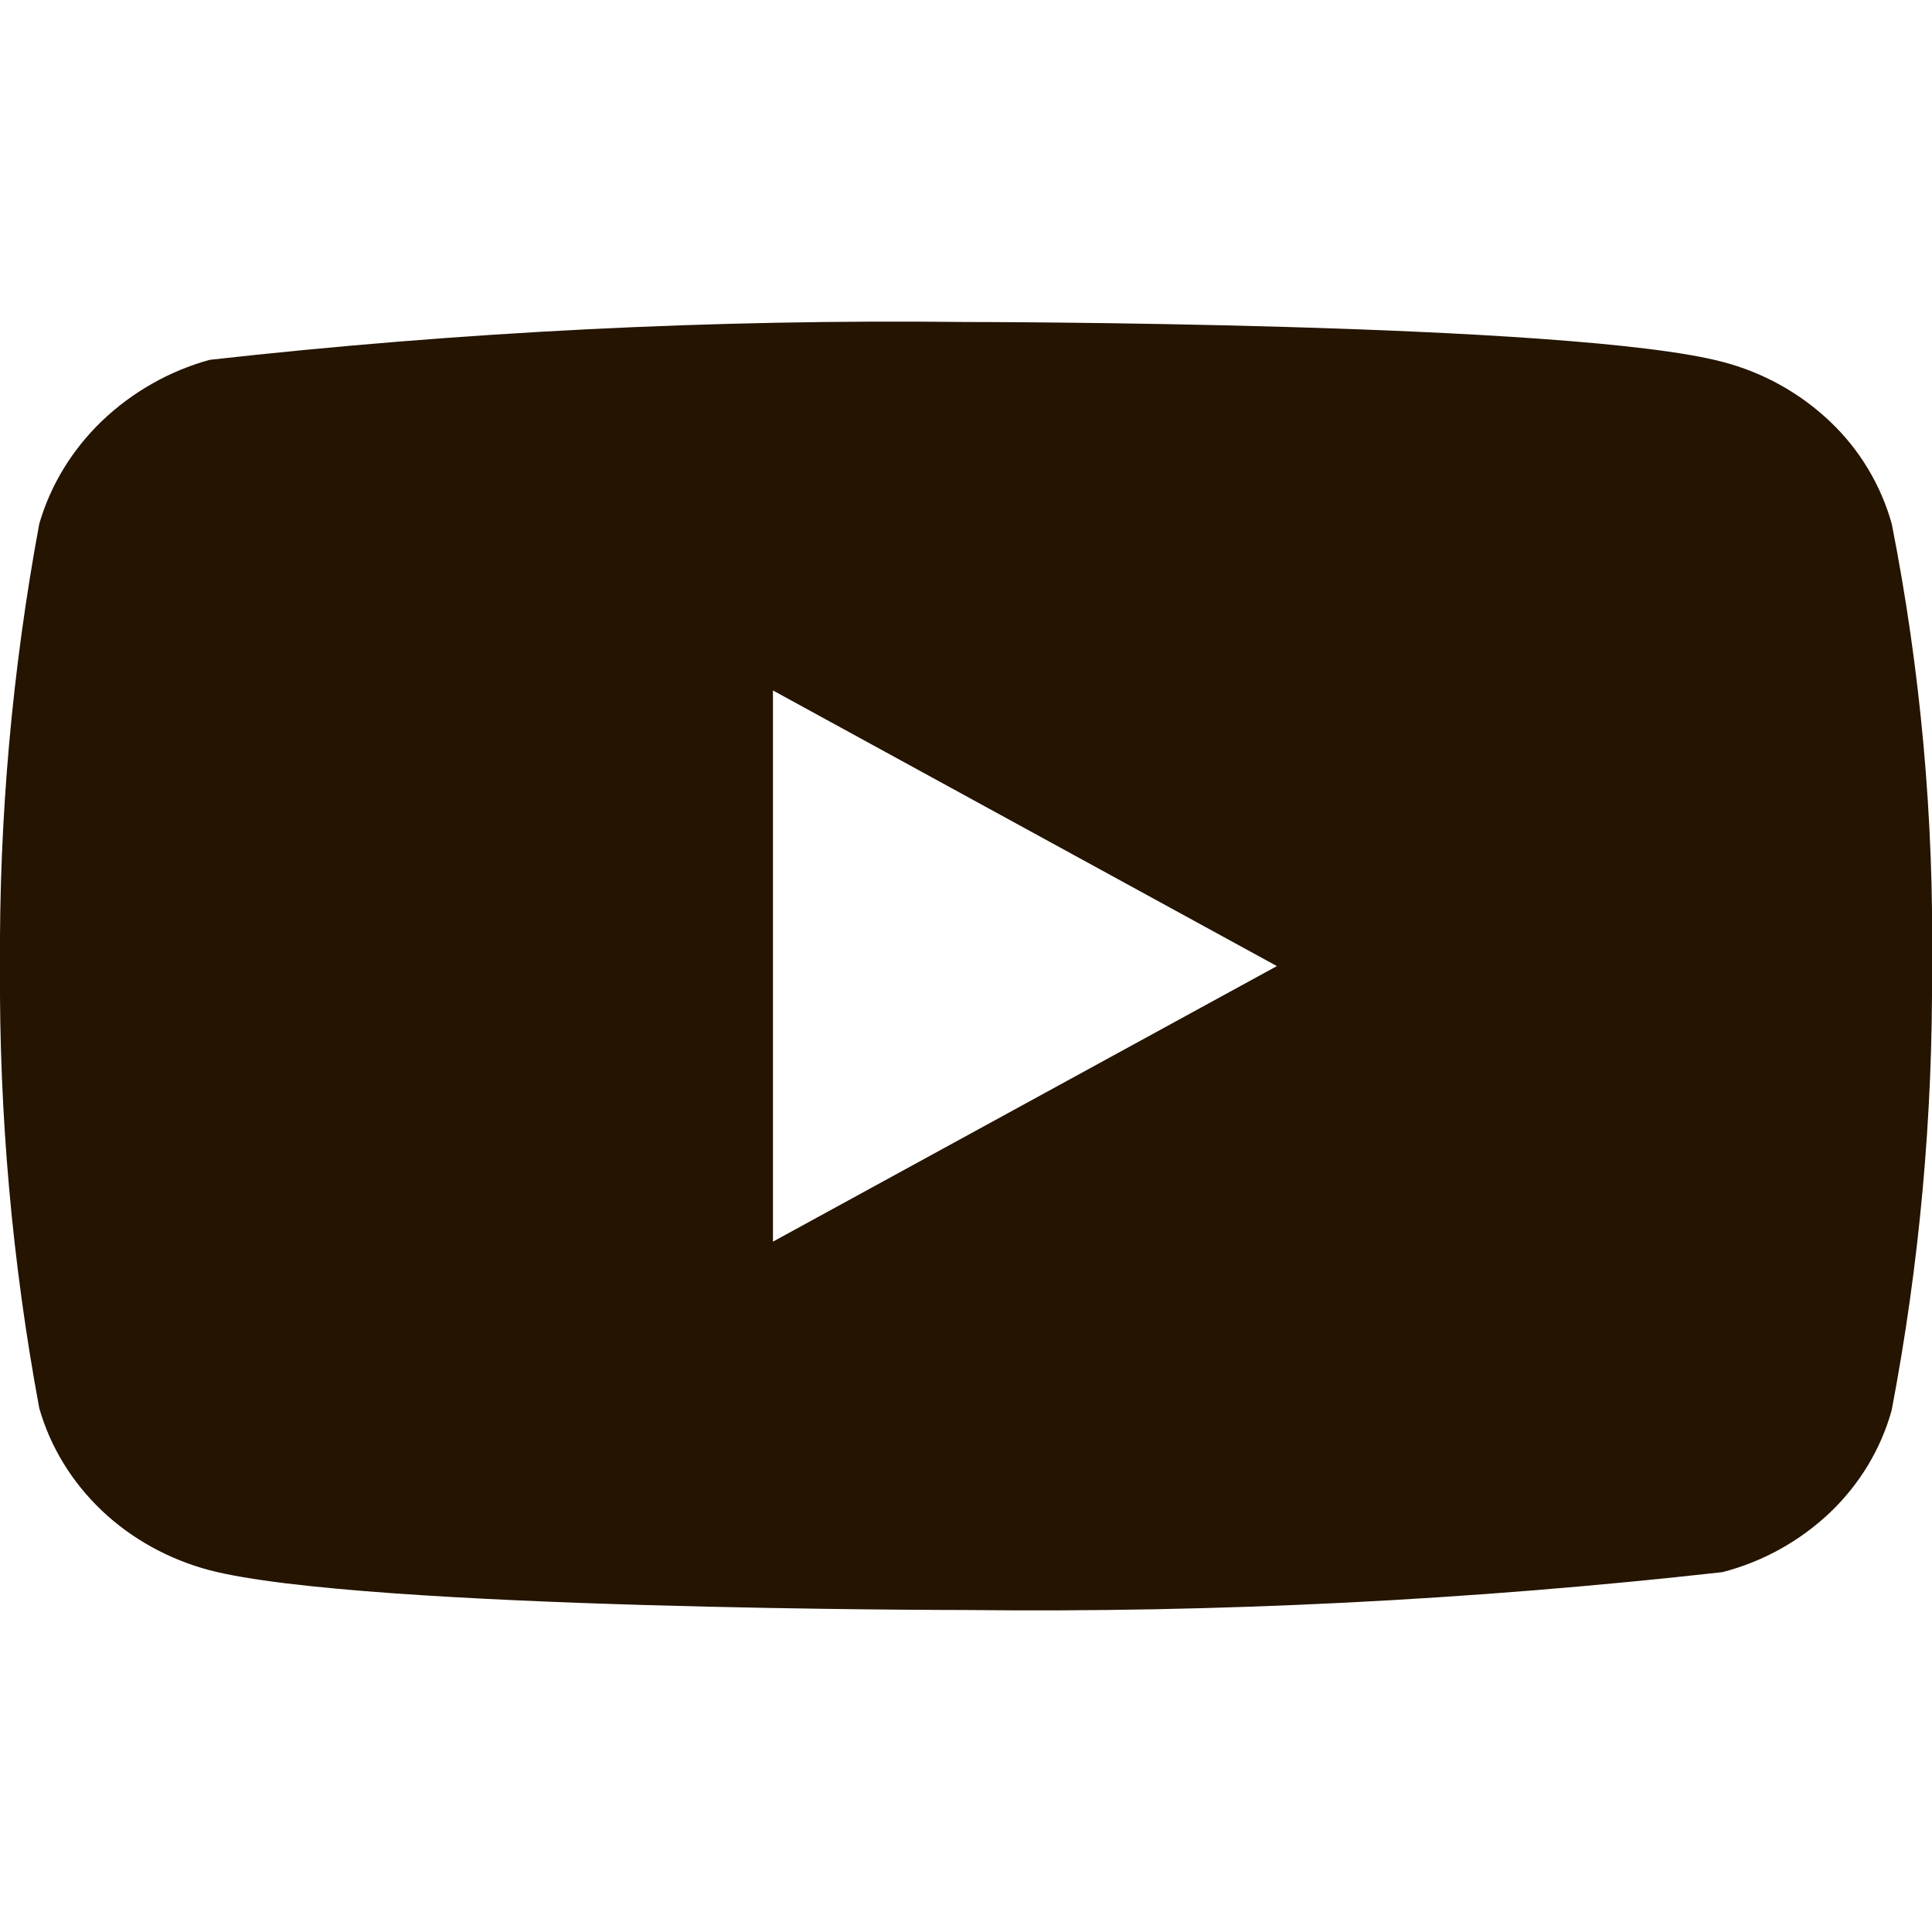 <svg width="63" height="63" viewBox="0 0 63 63" fill="none" xmlns="http://www.w3.org/2000/svg">
<g clip-path="url(#clip0_203_7152)">
<path d="M61.687 17.081C61.331 15.808 60.636 14.656 59.677 13.747C58.69 12.81 57.482 12.14 56.164 11.799C51.235 10.5 31.484 10.5 31.484 10.5C23.25 10.406 15.019 10.818 6.835 11.734C5.518 12.099 4.312 12.784 3.323 13.729C2.352 14.663 1.648 15.816 1.281 17.078C0.398 21.834 -0.031 26.663 -8.88783e-05 31.5C-0.032 36.333 0.396 41.16 1.281 45.922C1.641 47.179 2.341 48.326 3.315 49.253C4.289 50.179 5.502 50.849 6.835 51.203C11.831 52.5 31.484 52.5 31.484 52.5C39.728 52.594 47.971 52.182 56.164 51.266C57.482 50.926 58.69 50.256 59.677 49.319C60.648 48.392 61.338 47.239 61.685 45.985C62.591 41.231 63.031 36.4 63 31.56C63.068 26.701 62.628 21.847 61.687 17.078V17.081ZM25.205 40.488V22.515L41.638 31.503L25.205 40.488Z" fill="#241400"/>
</g>
<defs>
<clipPath id="clip0_203_7152">
<rect width="63" height="63" fill="white"/>
</clipPath>
</defs>
</svg>

